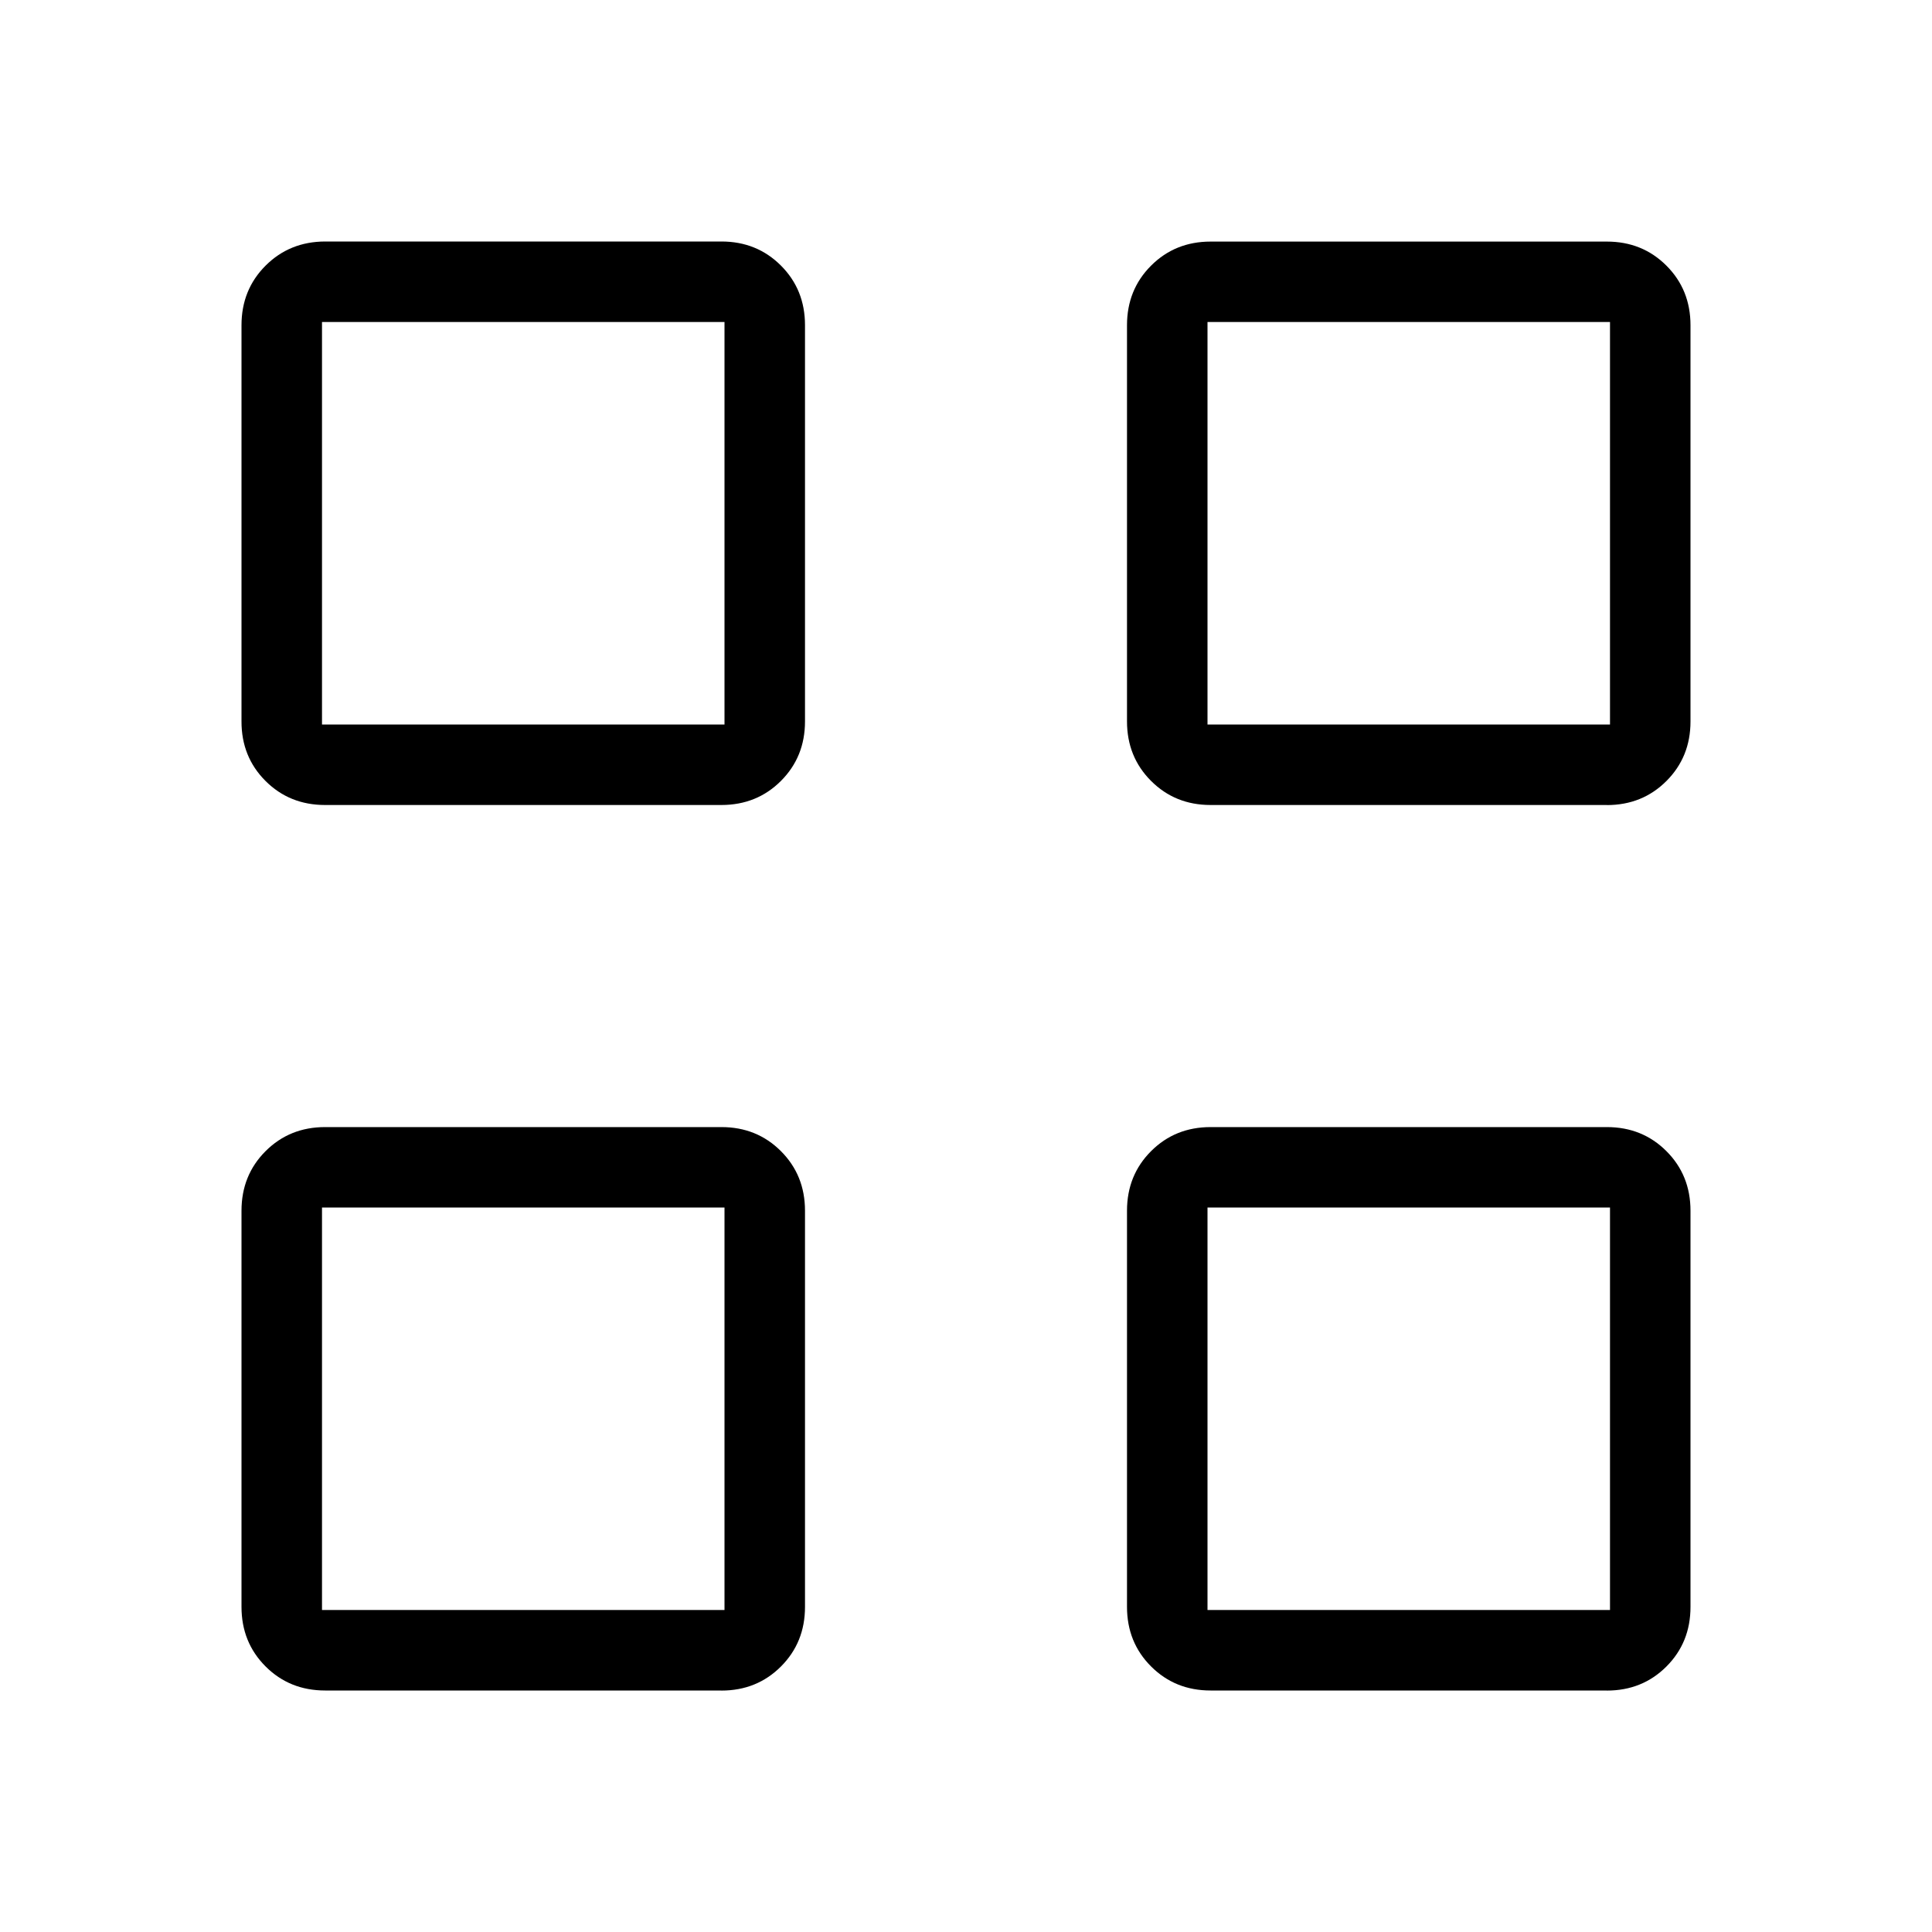<svg xmlns="http://www.w3.org/2000/svg" width="3em" height="3em" viewBox="0 0 24 24"><path fill="currentColor" d="M8.962 10H4.038q-.441 0-.74-.299T3 8.961V4.04q0-.441.299-.74t.74-.3h4.923q.44 0 .739.299t.299.74v4.923q0 .44-.299.739t-.74.299M4 9h5V4H4zm4.962 12H4.039q-.441 0-.74-.299T3 19.961V15.04q0-.441.299-.74t.74-.299h4.923q.44 0 .739.299t.299.74v4.922q0 .441-.299.74t-.74.299M4 20h5v-5H4zm15.962-10h-4.924q-.44 0-.739-.299T14 8.961V4.04q0-.441.299-.74t.74-.299h4.922q.441 0 .74.299t.299.74v4.923q0 .44-.299.739t-.74.299M15 9h5V4h-5zm4.962 12h-4.924q-.44 0-.739-.299t-.299-.74V15.04q0-.441.299-.74t.74-.299h4.922q.441 0 .74.299t.299.74v4.922q0 .441-.299.74t-.74.299M15 20h5v-5h-5zm0-5"/></svg>